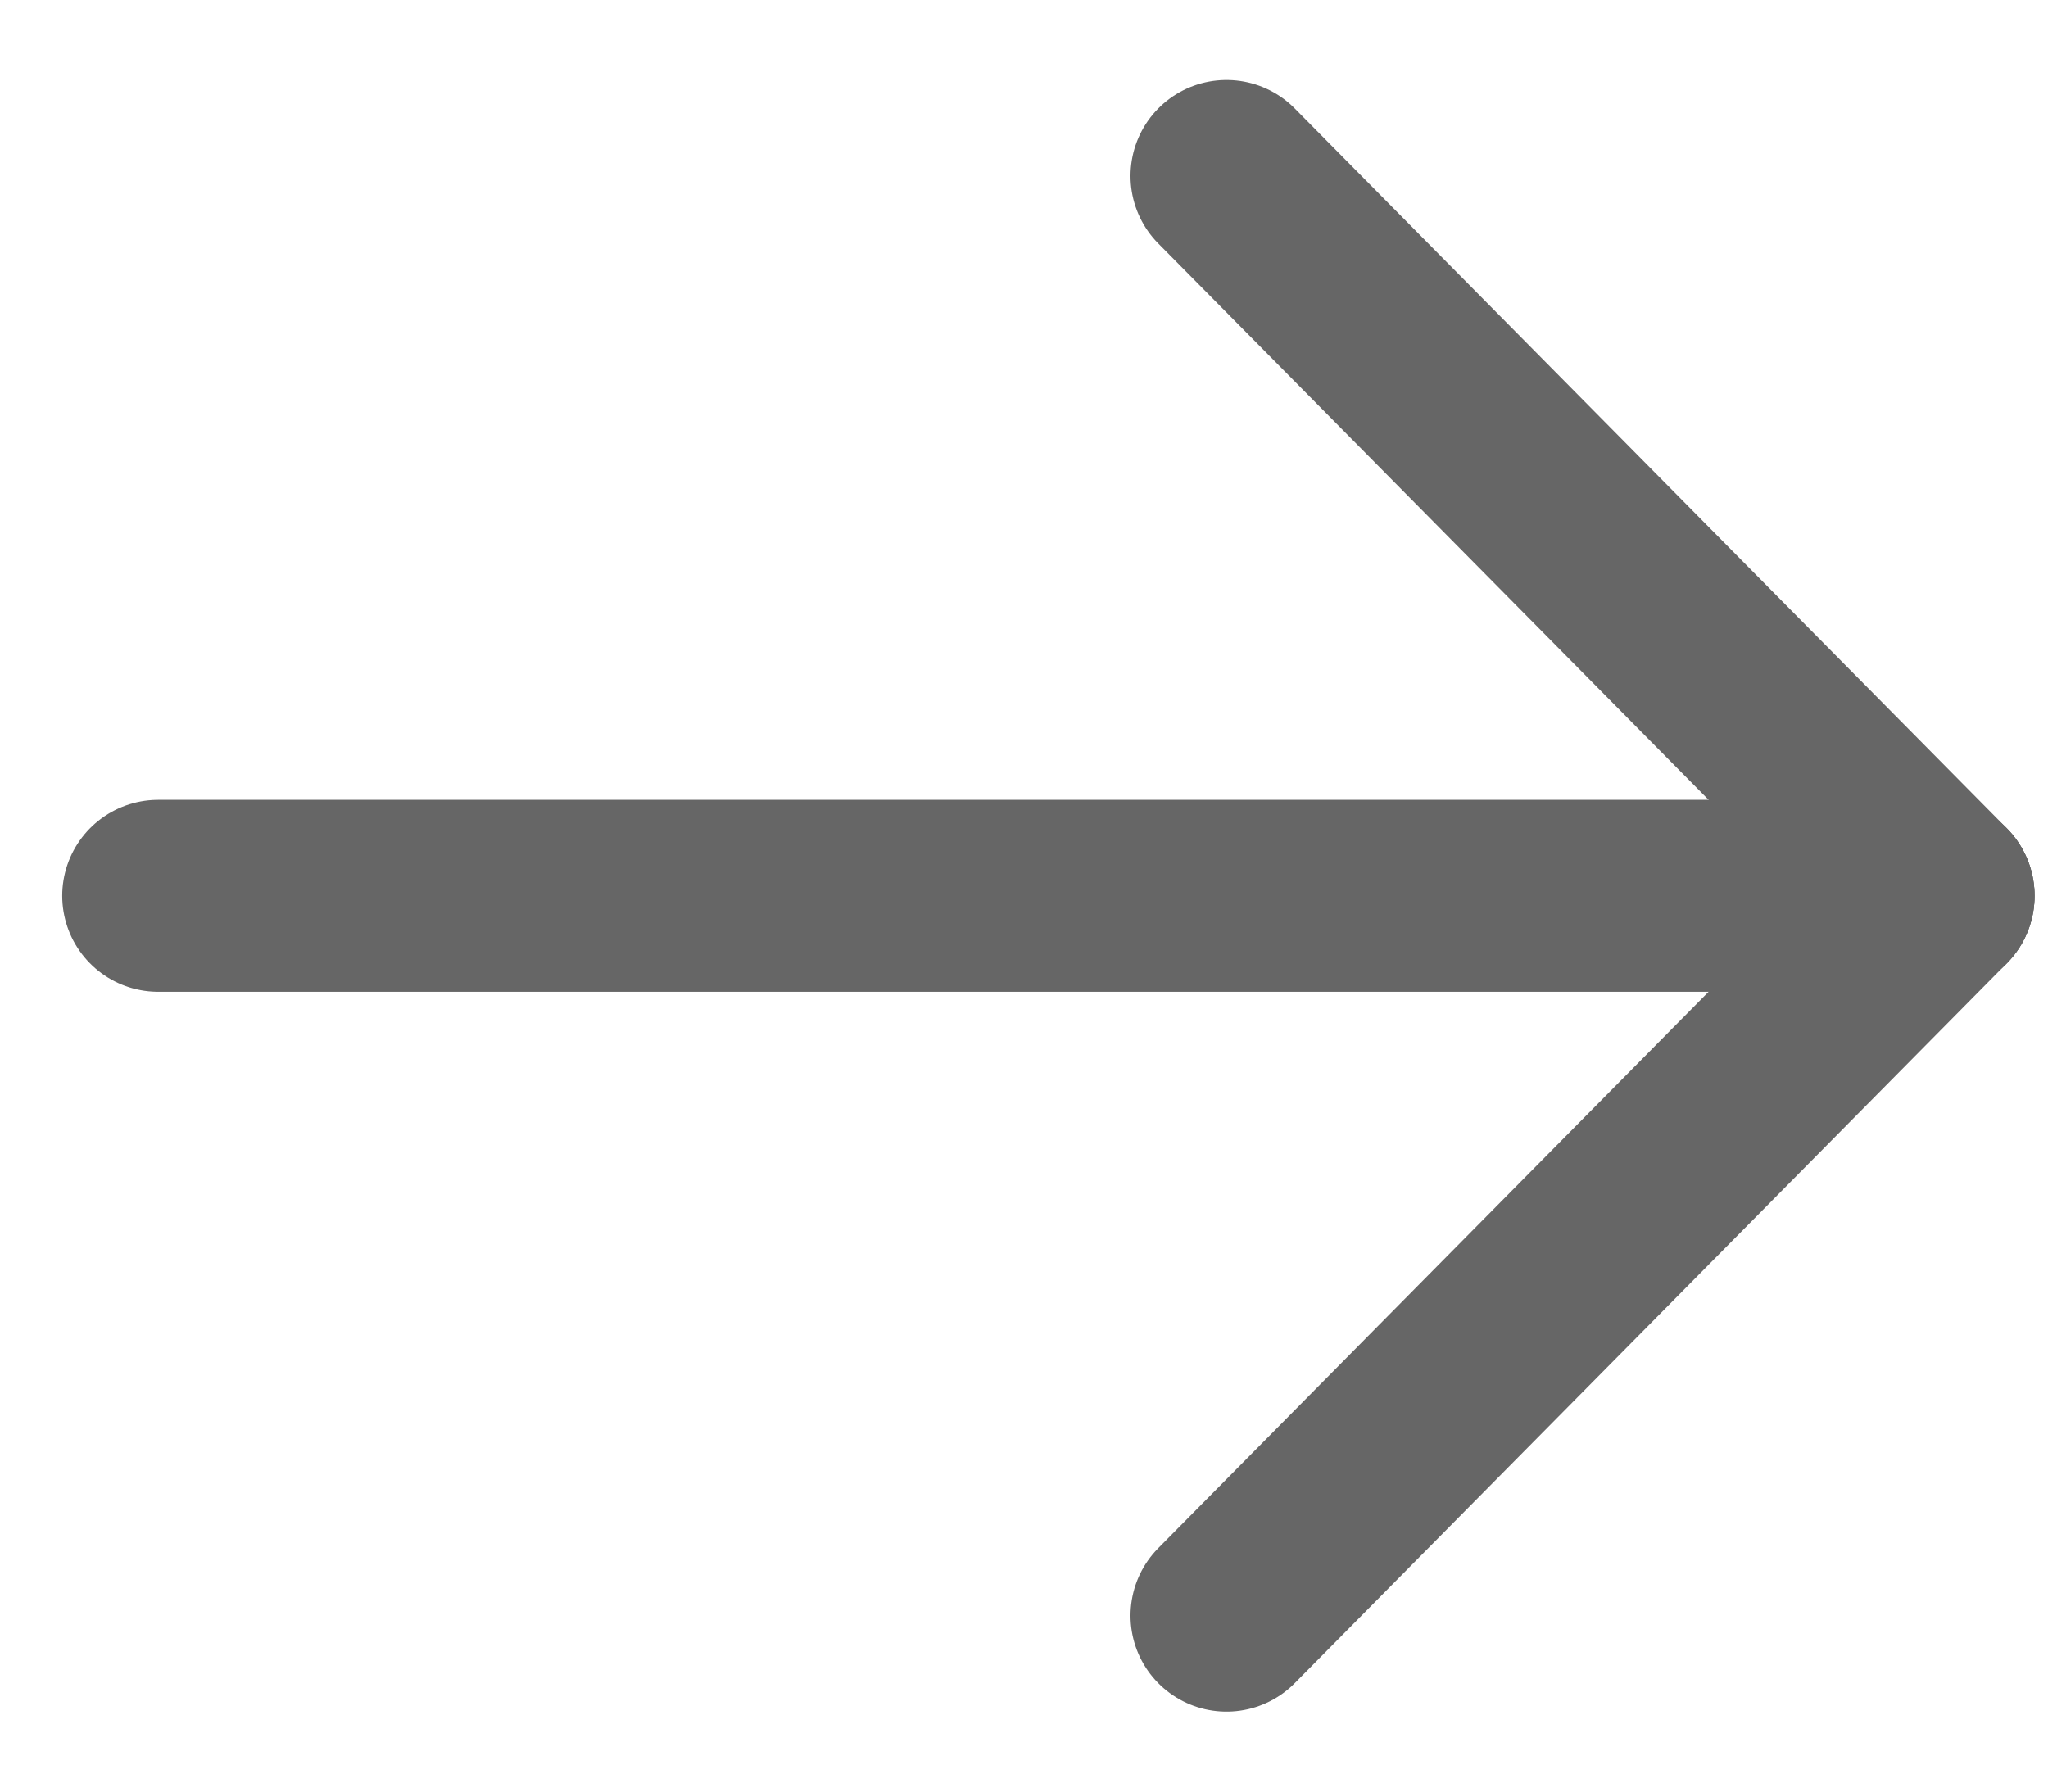 <svg xmlns="http://www.w3.org/2000/svg" xlink="http://www.w3.org/1999/xlink" viewBox="0 0 16 14" id="svg215392230"><path d="M 9.582 1.375 L 15.145 7" fill="transparent" stroke-width="1.5" stroke="rgb(102, 102, 102) /* {&quot;name&quot;:&quot;Text / Grey 100&quot;} */" stroke-linecap="round" stroke-linejoin="round"/><path d="M 15.145 7 L 9.582 12.625" fill="transparent" stroke-width="1.5" stroke="rgb(102, 102, 102) /* {&quot;name&quot;:&quot;Text / Grey 100&quot;} */" stroke-linecap="round" stroke-linejoin="round"/><path d="M 1.236 7 L 15.145 7 L 14.682 7" fill="transparent" stroke-width="1.5" stroke="rgb(102, 102, 102) /* {&quot;name&quot;:&quot;Text / Grey 100&quot;} */" stroke-linecap="round" stroke-linejoin="round"/></svg>